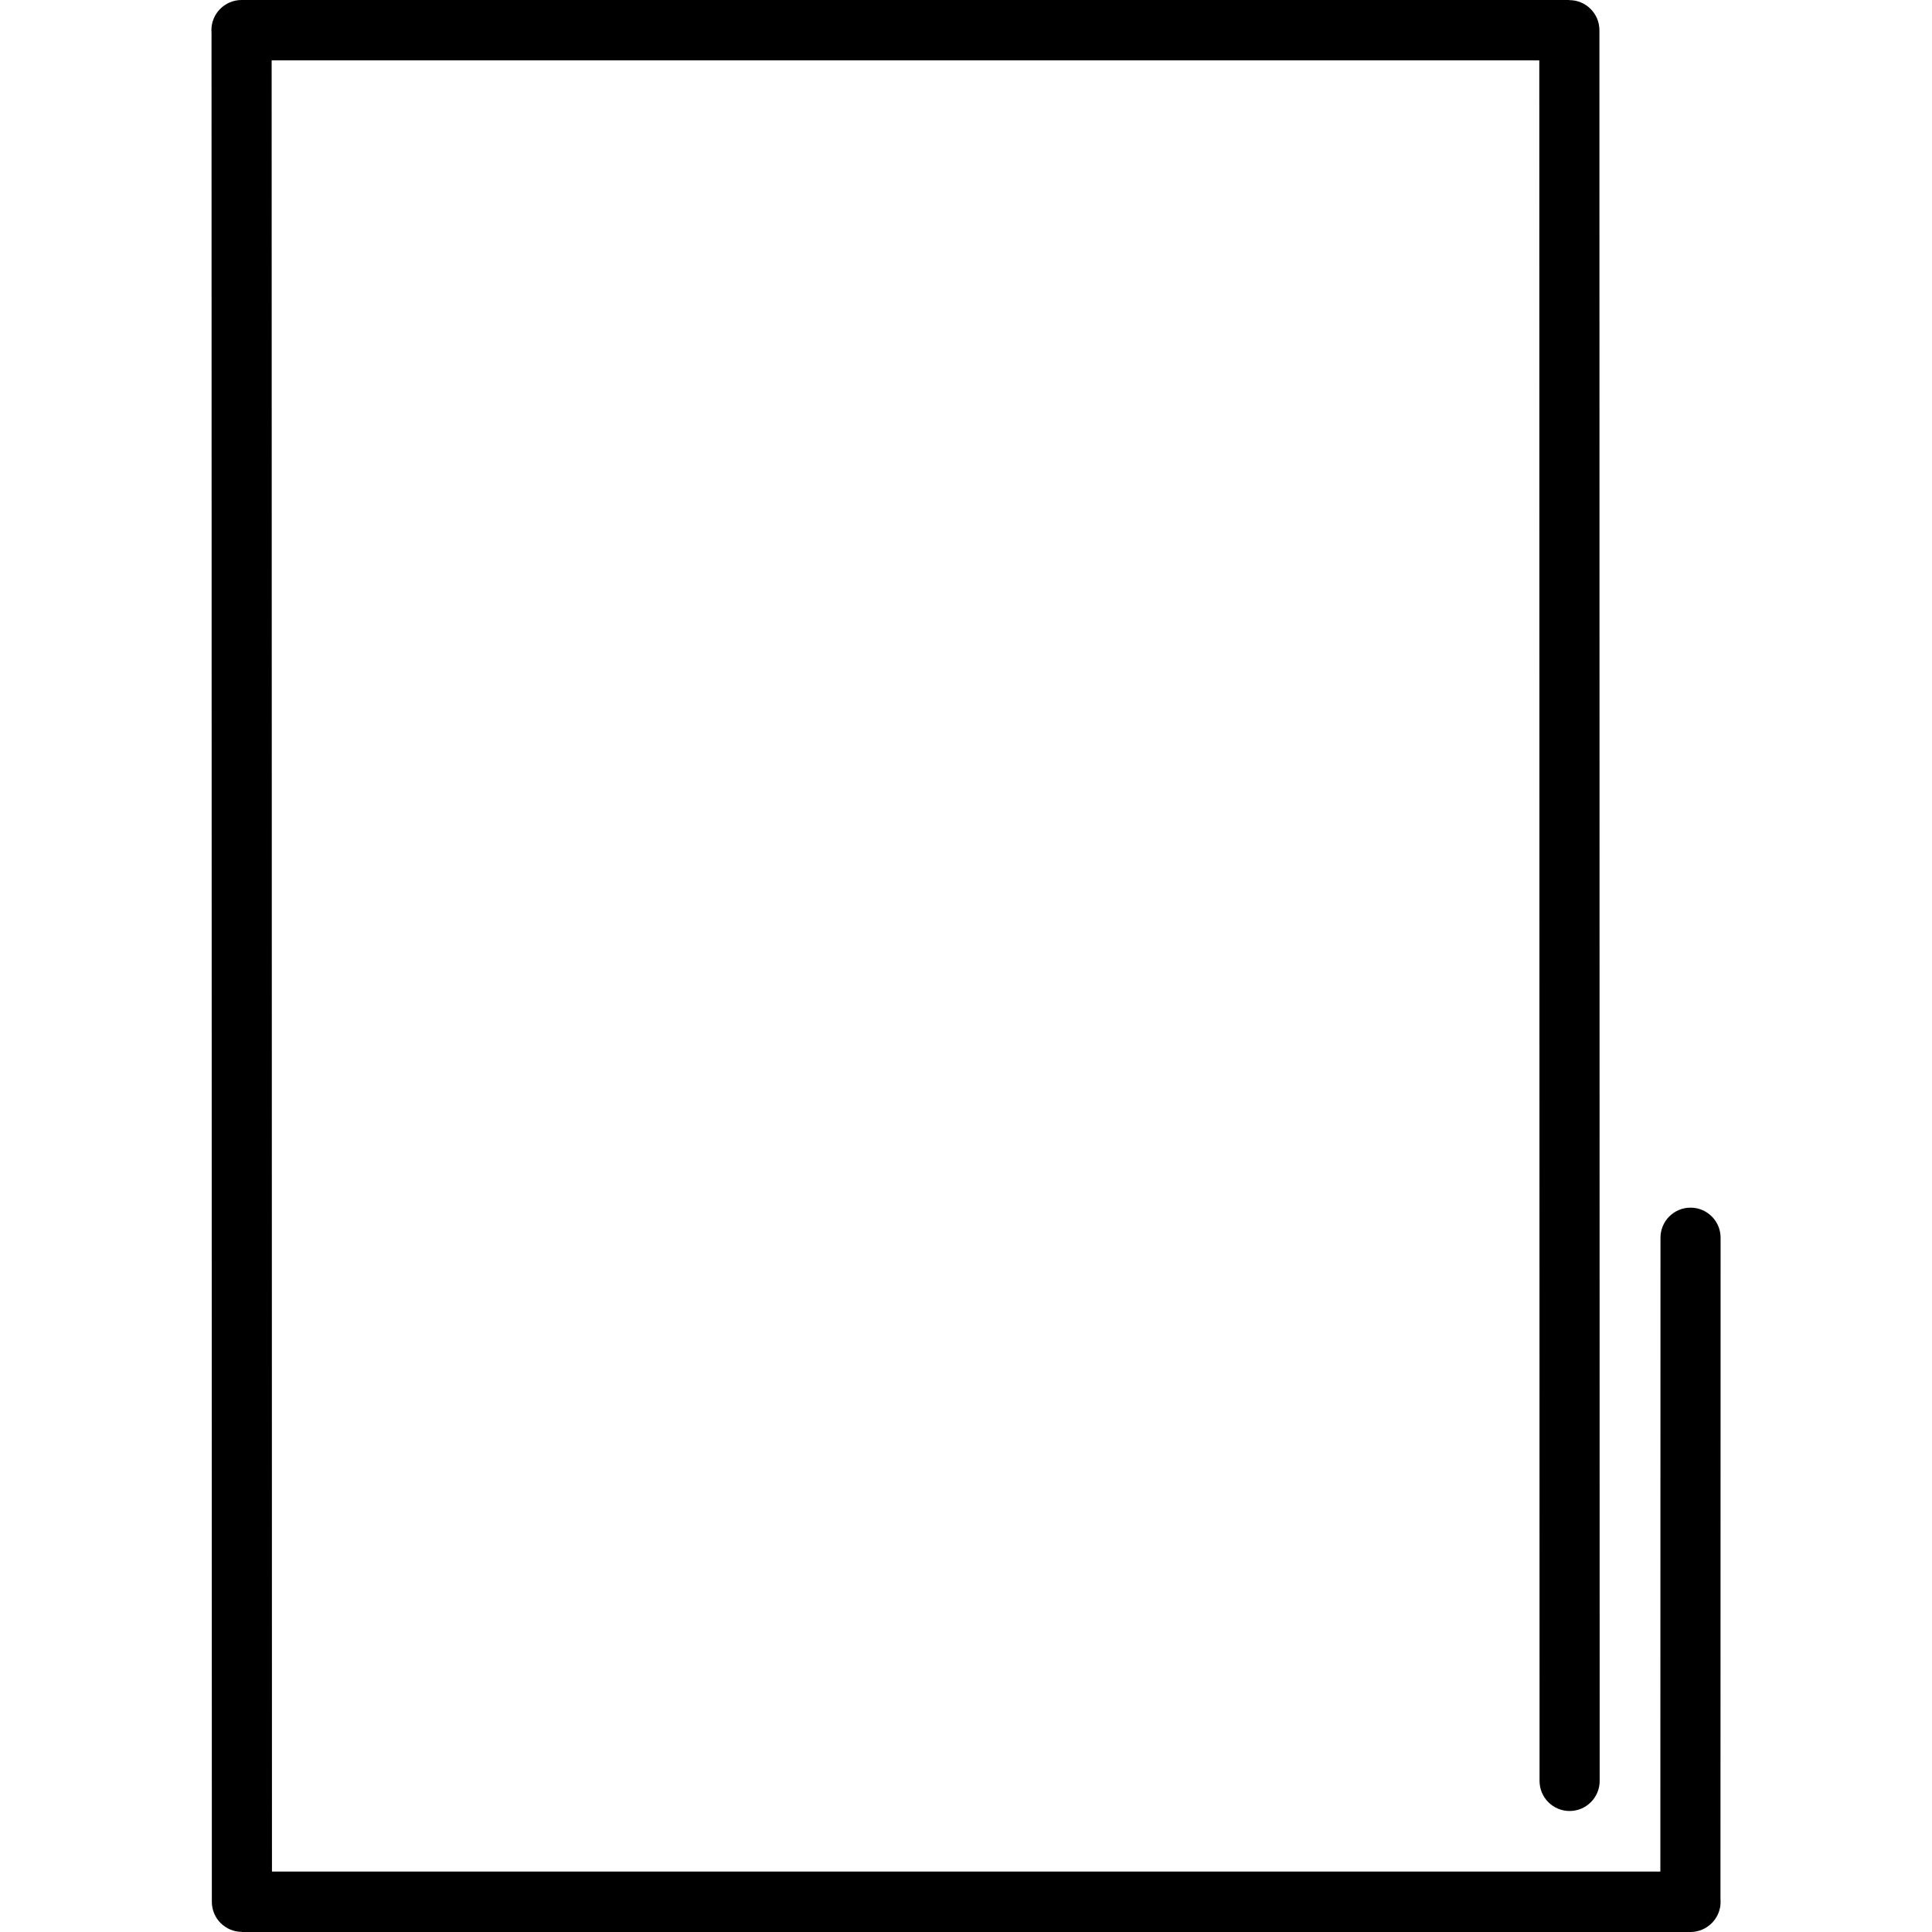<?xml version="1.0" encoding="iso-8859-1"?>
<!-- Generator: Adobe Illustrator 16.0.0, SVG Export Plug-In . SVG Version: 6.00 Build 0)  -->
<!DOCTYPE svg PUBLIC "-//W3C//DTD SVG 1.1//EN" "http://www.w3.org/Graphics/SVG/1.1/DTD/svg11.dtd">
<svg version="1.1" id="Capa_1" xmlns="http://www.w3.org/2000/svg" xmlns:xlink="http://www.w3.org/1999/xlink" x="0px" y="0px"
	 width="783.451px" height="783.451px" viewBox="0 0 783.451 783.451" style="enable-background:new 0 0 783.451 783.451;"
	 xml:space="preserve">
<g>
	<g>
		<path d="M648.685,722.195c0,6.731-5.457,12.188-12.189,12.188c-6.731,0-12.189-5.457-12.189-12.188l-0.103-697.713H110.157
			l0.127,734.461h563.011l0.051-257.036c0-6.732,5.457-12.189,12.189-12.189s12.189,5.457,12.189,12.189l-0.051,268.053l0.051,1.25
			c0,6.758-5.482,12.241-12.241,12.241H98.095V783.4c-6.733,0-12.19-5.458-12.19-12.19L85.777,13.491l-0.051-1.25
			C85.726,5.483,91.209,0,97.967,0h538.426v0.051c6.733,0,12.19,5.458,12.19,12.19L648.685,722.195z"/>
	</g>
</g>
<g>
</g>
<g>
</g>
<g>
</g>
<g>
</g>
<g>
</g>
<g>
</g>
<g>
</g>
<g>
</g>
<g>
</g>
<g>
</g>
<g>
</g>
<g>
</g>
<g>
</g>
<g>
</g>
<g>
</g>
</svg>
